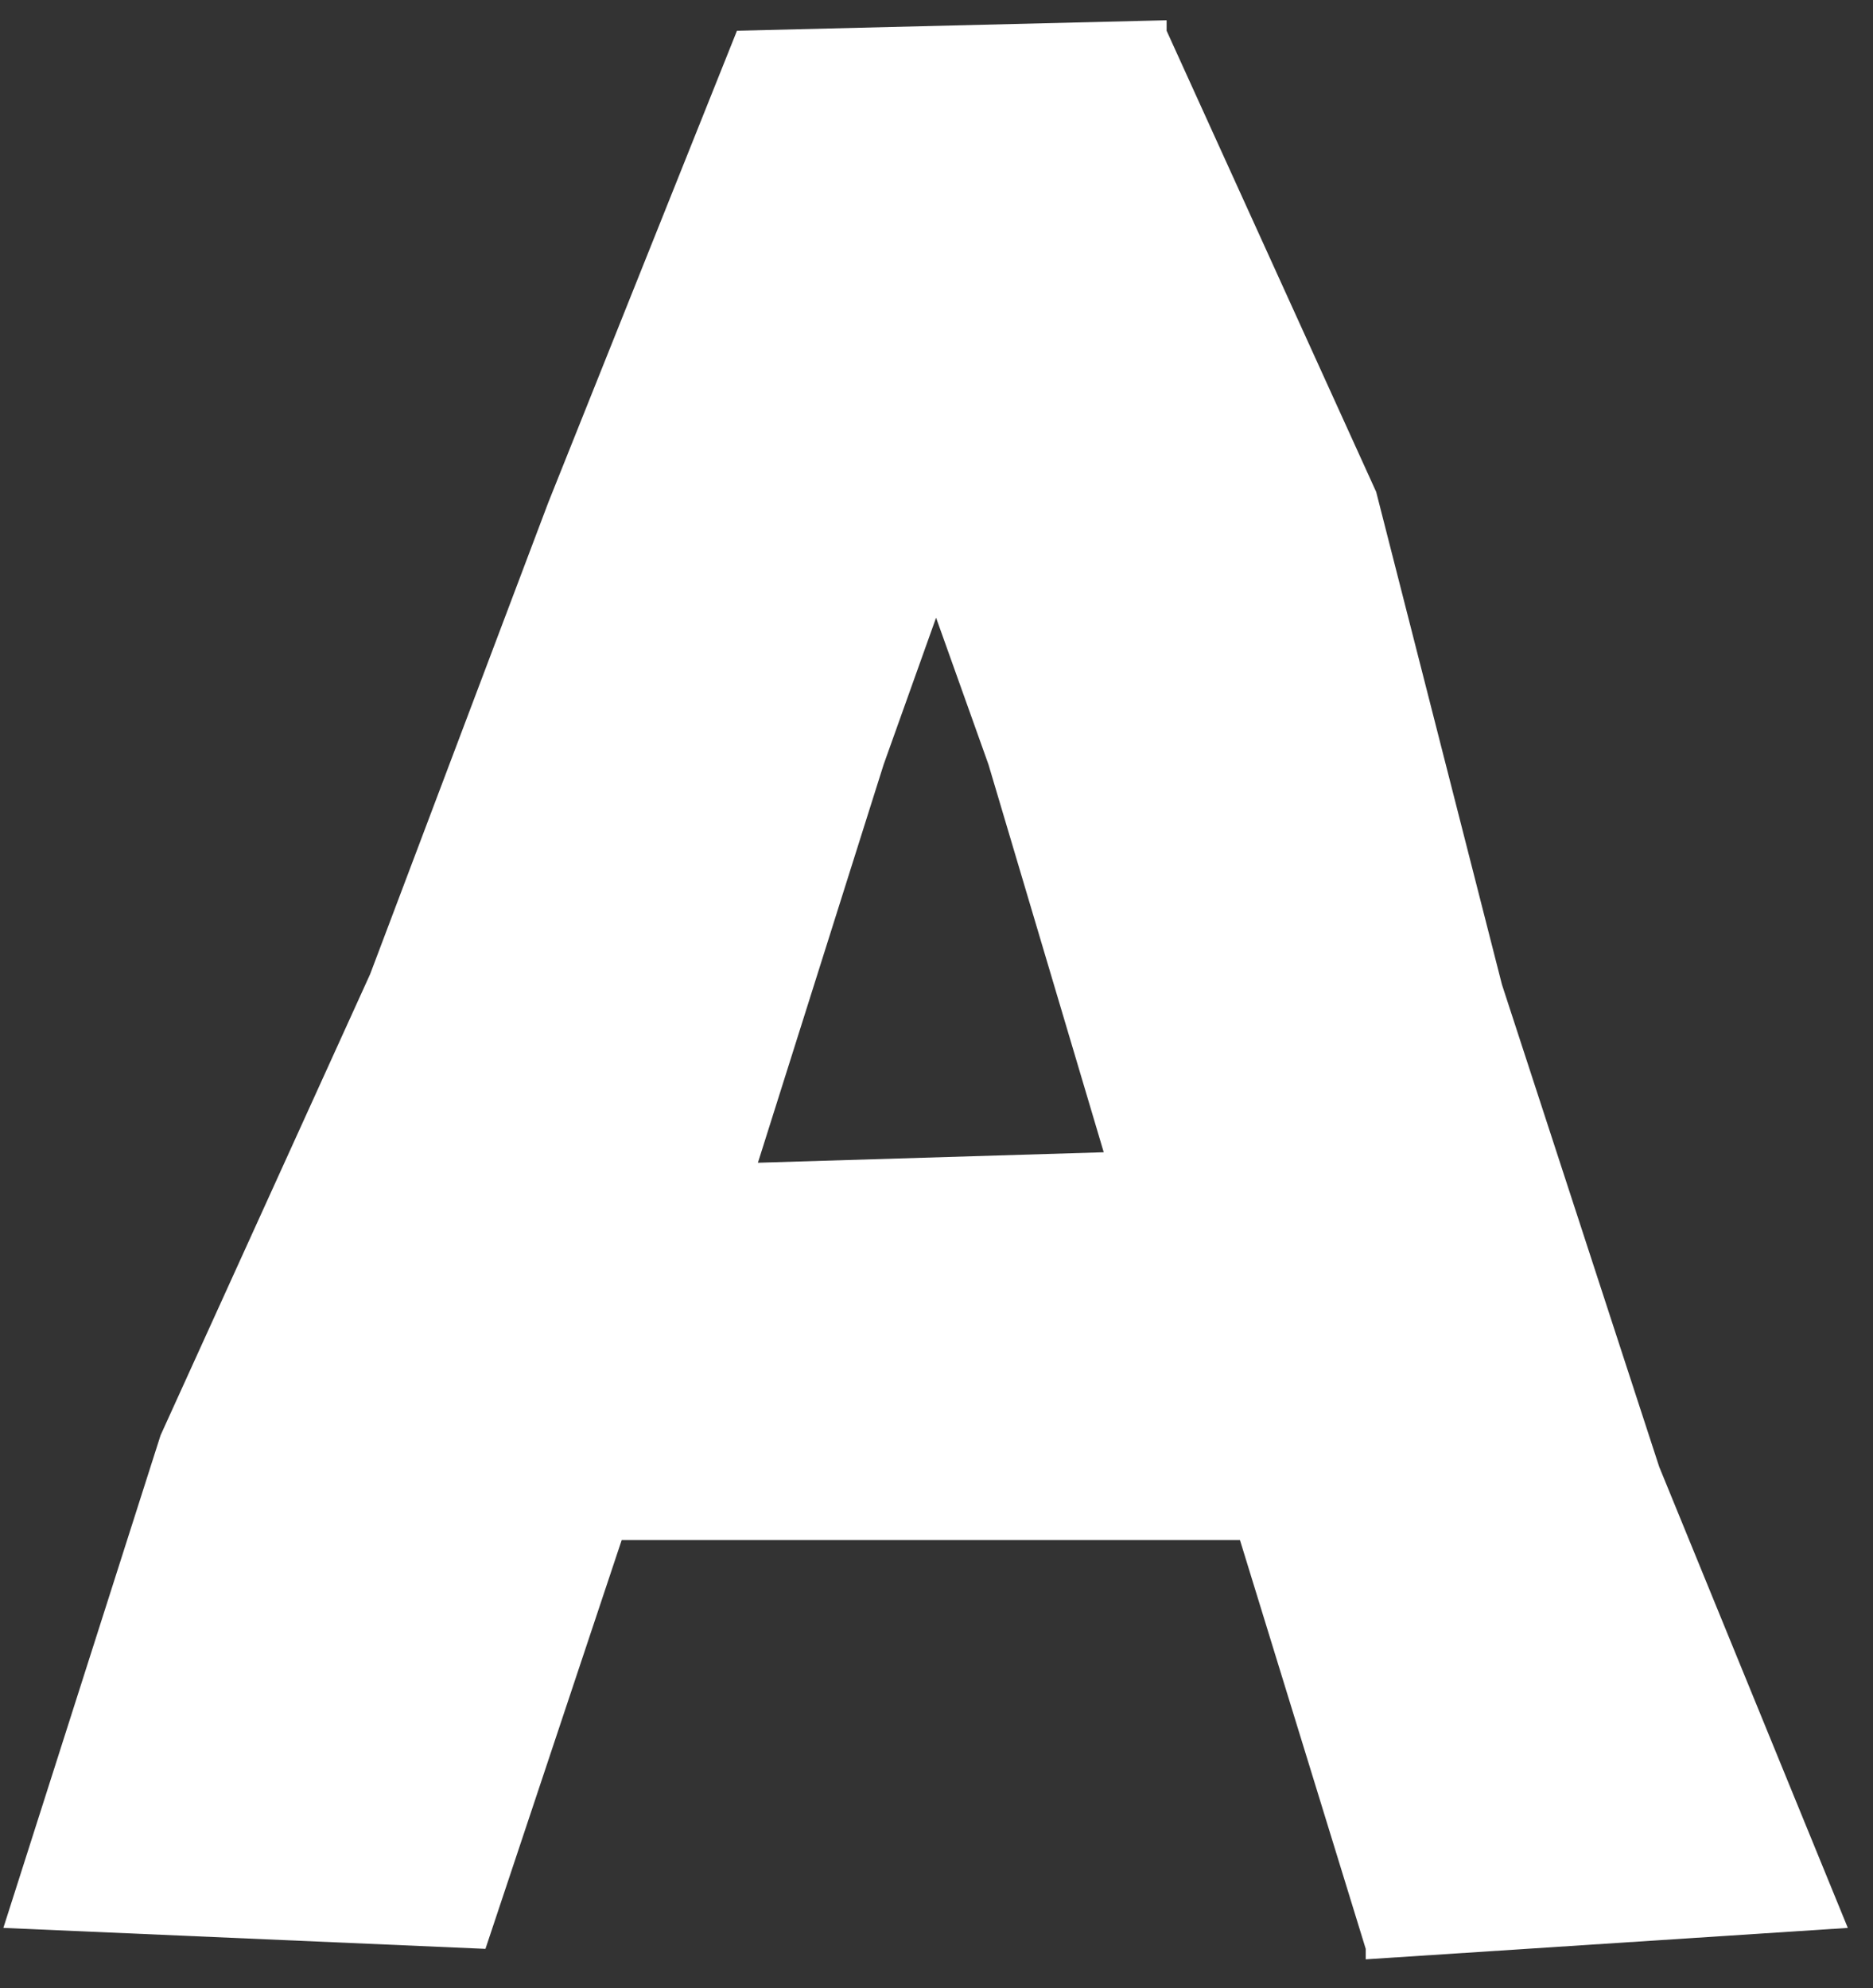 <svg width="49" height="52" viewBox="0 0 49 52" fill="none" xmlns="http://www.w3.org/2000/svg">
<rect x="0" y="0" width="49" height="52" fill="#333333" stroke="none"/>
<path d="M39.293 25.753L36.003 12.867L30.52 0.804V0.53L19.28 0.804L14.345 13.141L9.684 25.478L4.201 37.541L0.088 50.427L12.7 50.975L16.264 40.283H32.439L35.729 50.975V51.249L48.341 50.427L43.406 38.364L39.293 25.753ZM28.875 30.139L19.828 30.413L23.118 19.995L24.489 16.157L25.859 19.995L28.875 30.139Z" fill="white"/>
</svg>
